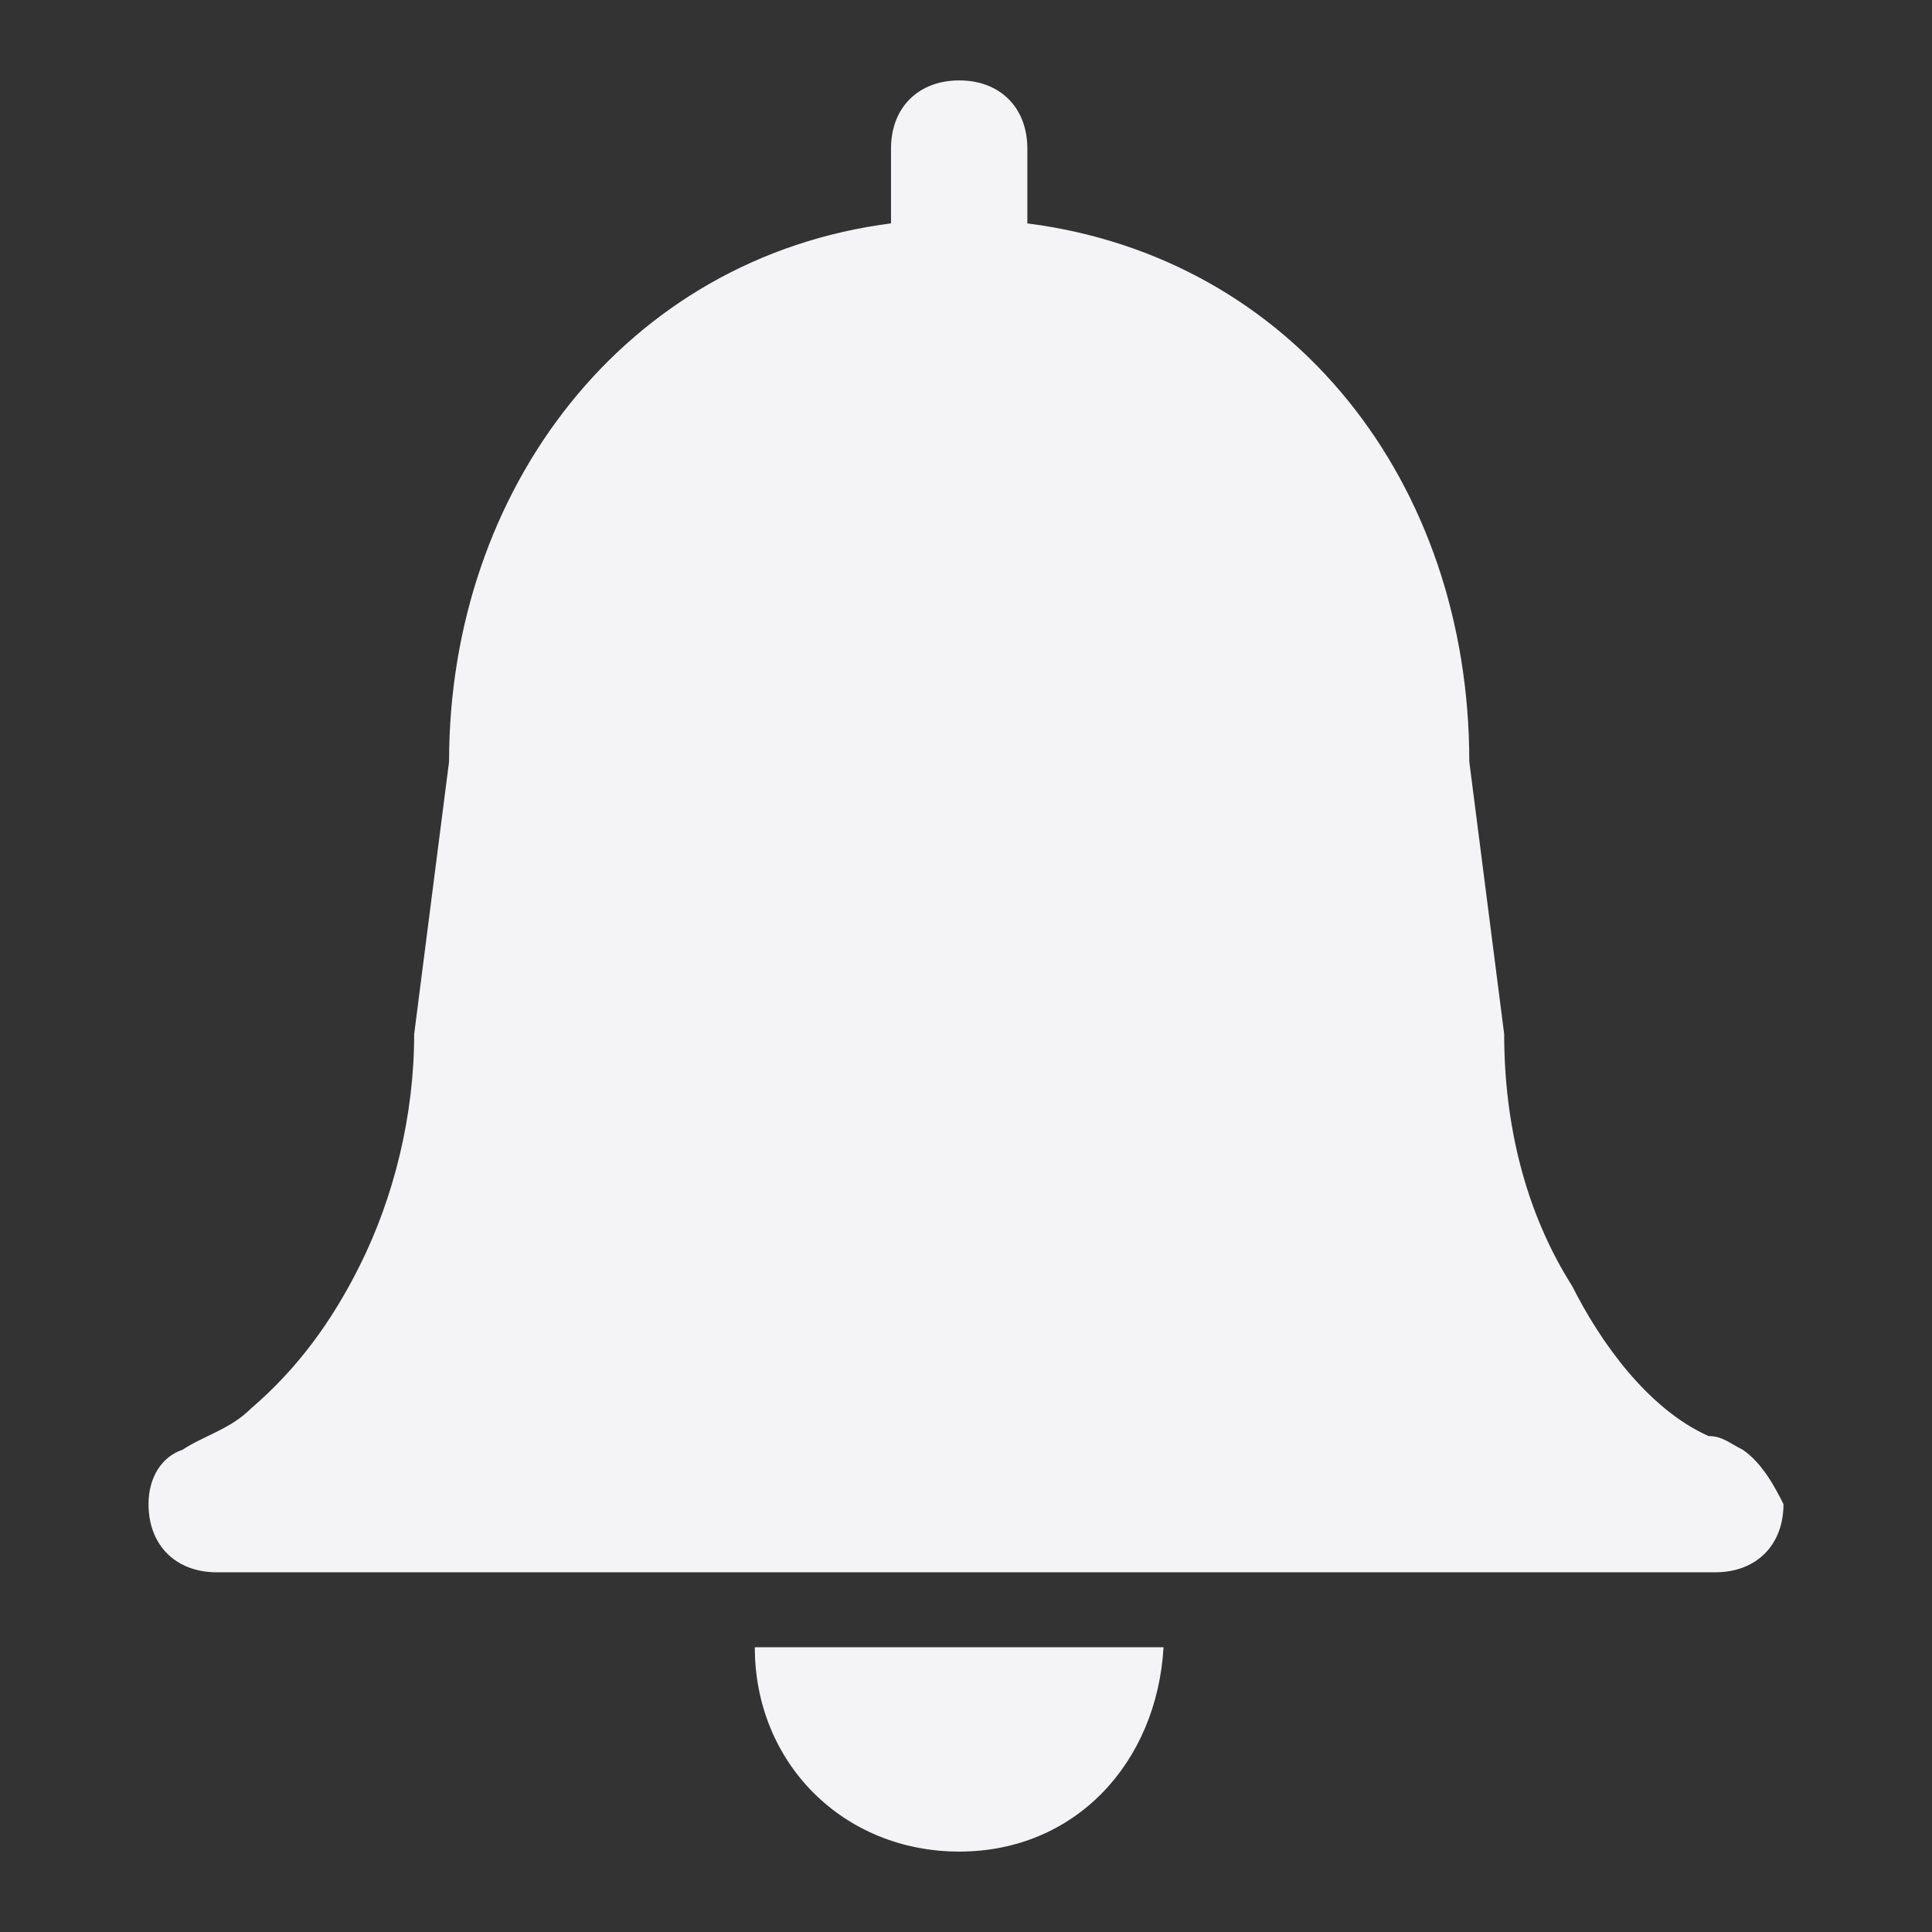 <svg xmlns="http://www.w3.org/2000/svg" width="16" height="16" viewBox="0 0 16 16">
 <rect x="0" y="0" width="16" height="16" fill="#333333" stroke="none"/>
 <defs>
  <style id="current-color-scheme" type="text/css">
   .ColorScheme-Text { color:#f4f4f7; } .ColorScheme-Highlight { color:#4285f4; } .ColorScheme-NeutralText { color:#ff9800; } .ColorScheme-PositiveText { color:#4caf50; } .ColorScheme-NegativeText { color:#f44336; }
  </style>
 </defs>
 <path style="fill:currentColor;" class="ColorScheme-Text" d="M9.636,13.642c-0.056,0.959 -0.733,1.692 -1.692,1.692c-0.96,0 -1.693,-0.733 -1.693,-1.692l3.385,-0Zm4.796,-1.636c-0.113,-0.057 -0.169,-0.113 -0.282,-0.113c-0.508,-0.226 -0.903,-0.79 -1.129,-1.241c-0.395,-0.621 -0.564,-1.354 -0.564,-2.088l-0.289,-2.257c-0,-2.313 -1.46,-4.175 -3.66,-4.457l-0,-0.62c-0,-0.339 -0.226,-0.564 -0.564,-0.564c-0.339,-0 -0.565,0.225 -0.565,0.564l0,0.62c-2.2,0.282 -3.66,2.201 -3.66,4.457l-0.289,2.257c0,0.677 -0.169,1.354 -0.451,1.918c-0.226,0.452 -0.508,0.847 -0.903,1.185c-0.169,0.169 -0.395,0.226 -0.564,0.339c-0.169,0.056 -0.282,0.225 -0.282,0.451c-0,0.339 0.225,0.564 0.564,0.564l12.412,0c0.339,0 0.564,-0.225 0.564,-0.564c-0.056,-0.113 -0.169,-0.338 -0.338,-0.451Z"/>
</svg>